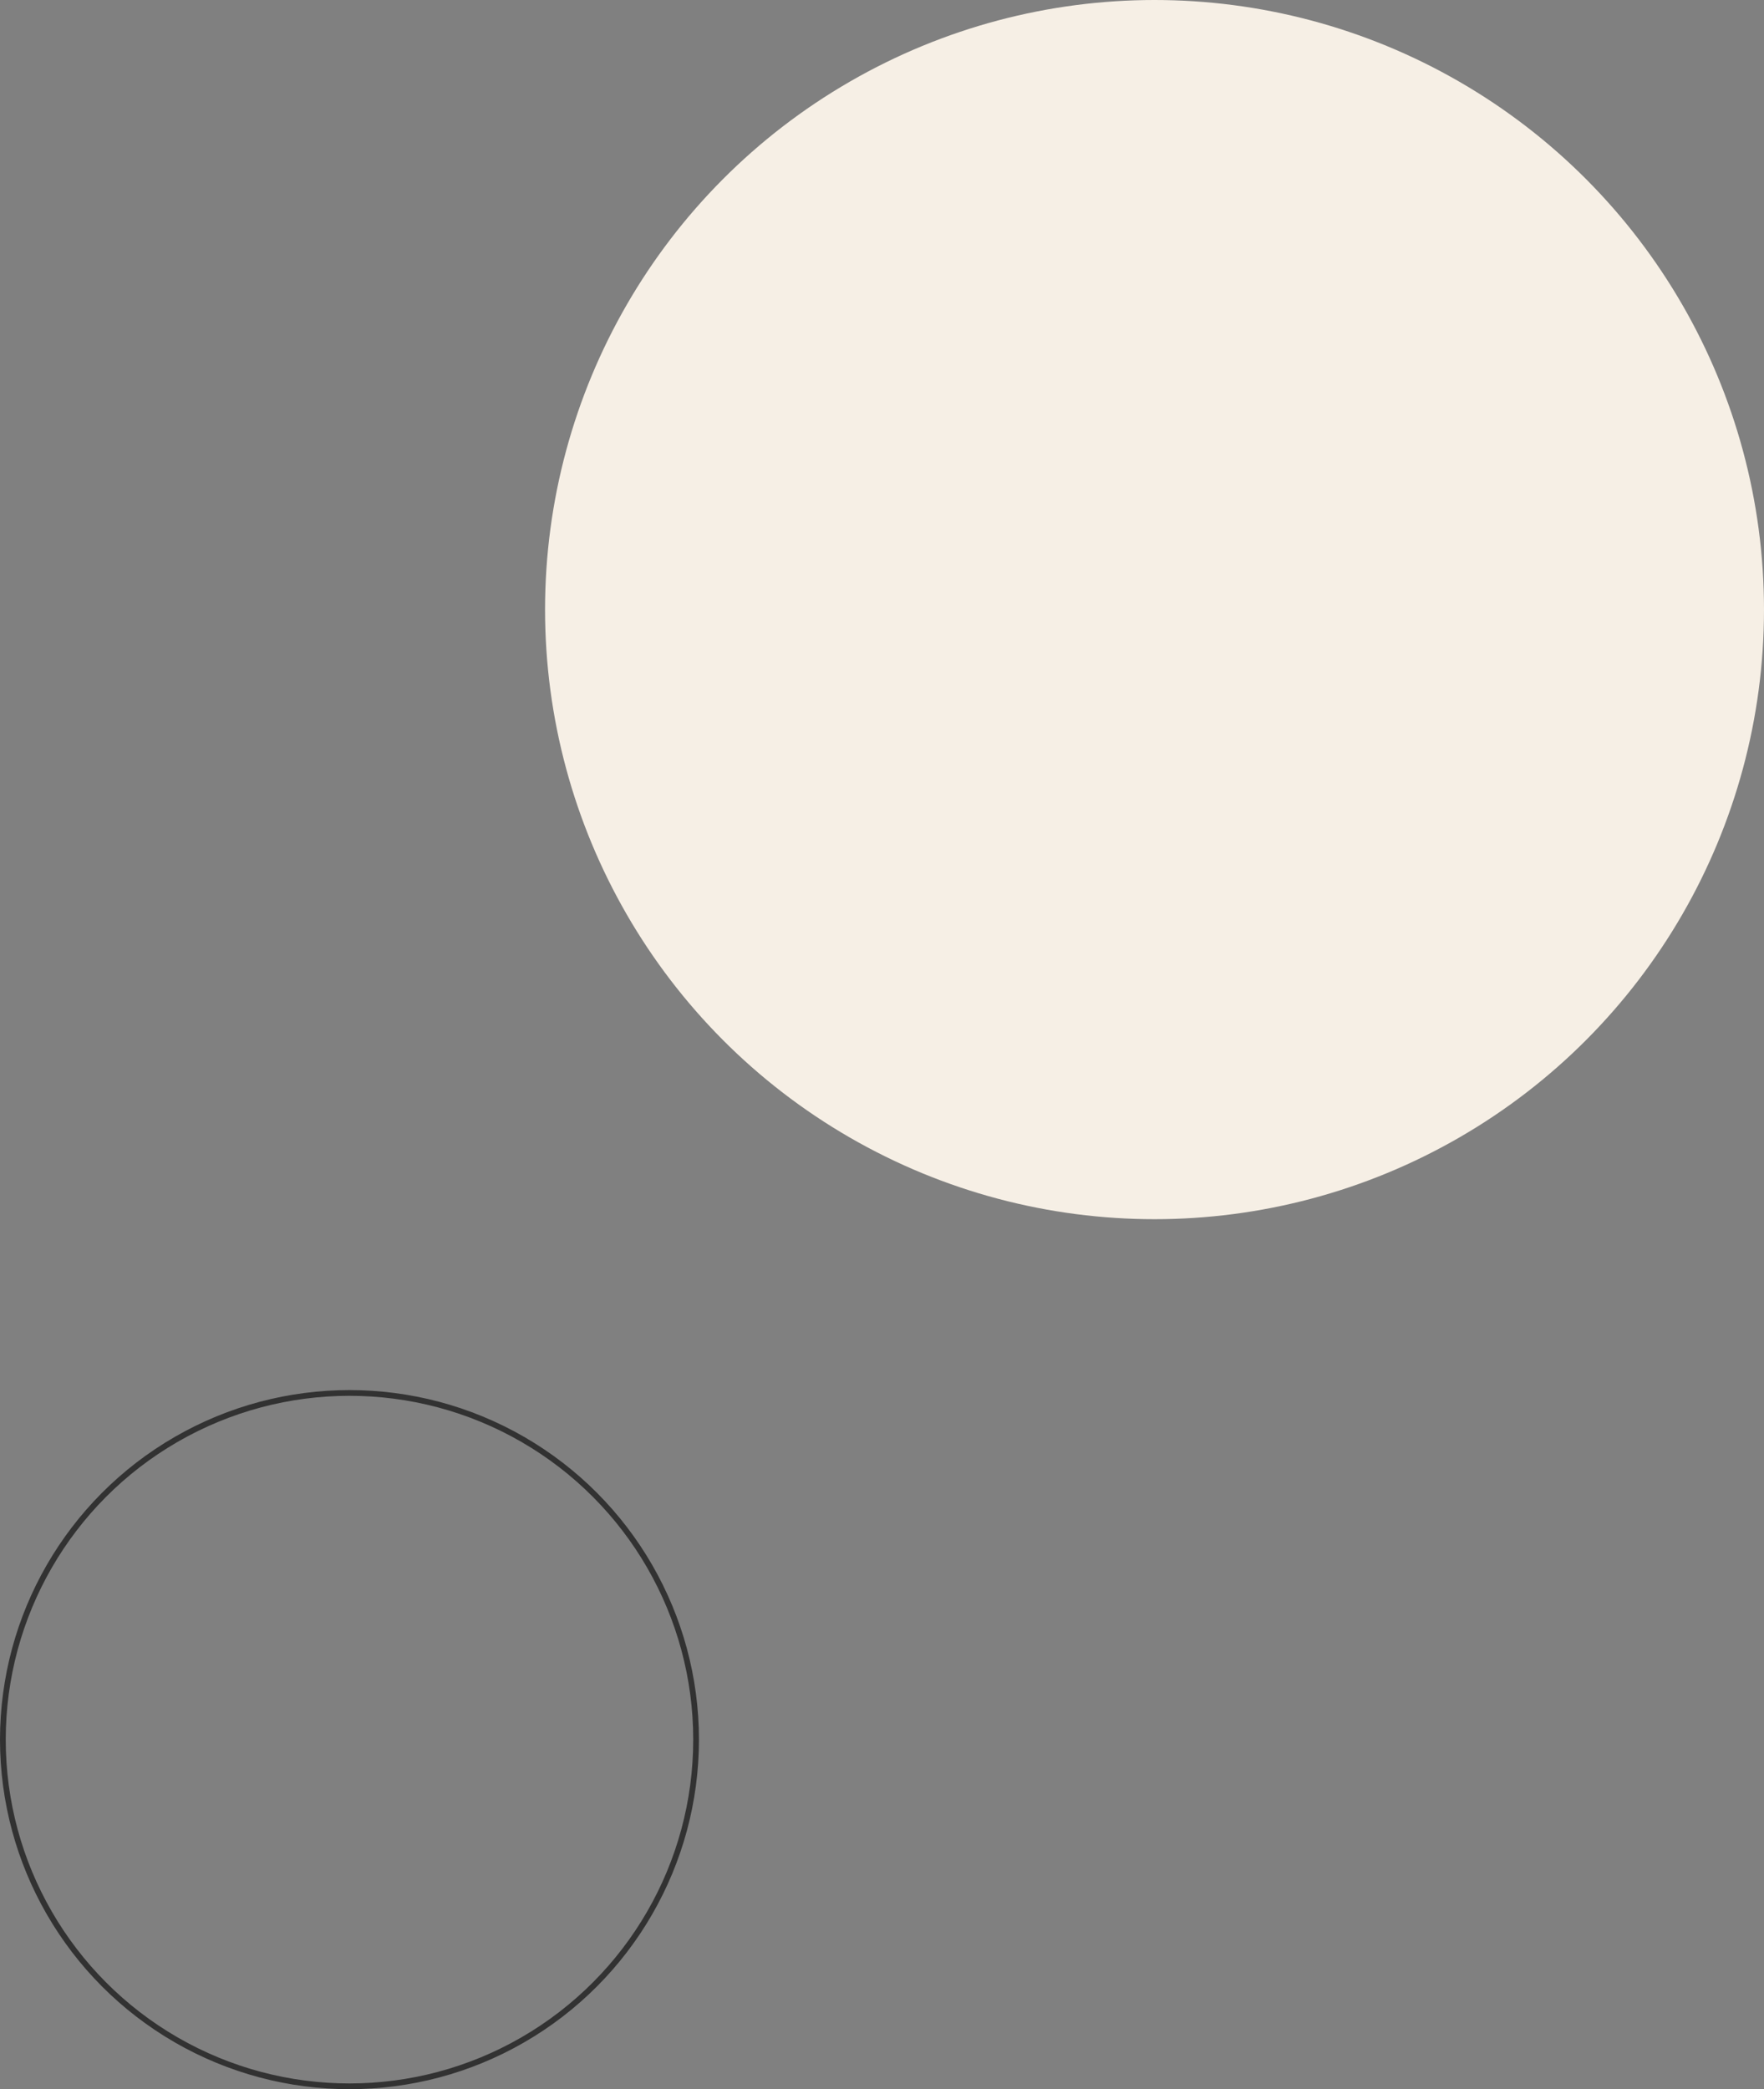 <svg xmlns="http://www.w3.org/2000/svg" viewBox="0 0 615.04 728.27"><rect x="0" y="0" width="615.04" height="728.27" fill="#808080" stroke="none"/><circle cx="402.54" cy="212.5" r="212.5" fill="#f6efe5"/><circle cx="121.85" cy="606.42" r="120.85" fill="none" stroke="#323232" stroke-miterlimit="10" stroke-width="2"/></svg>